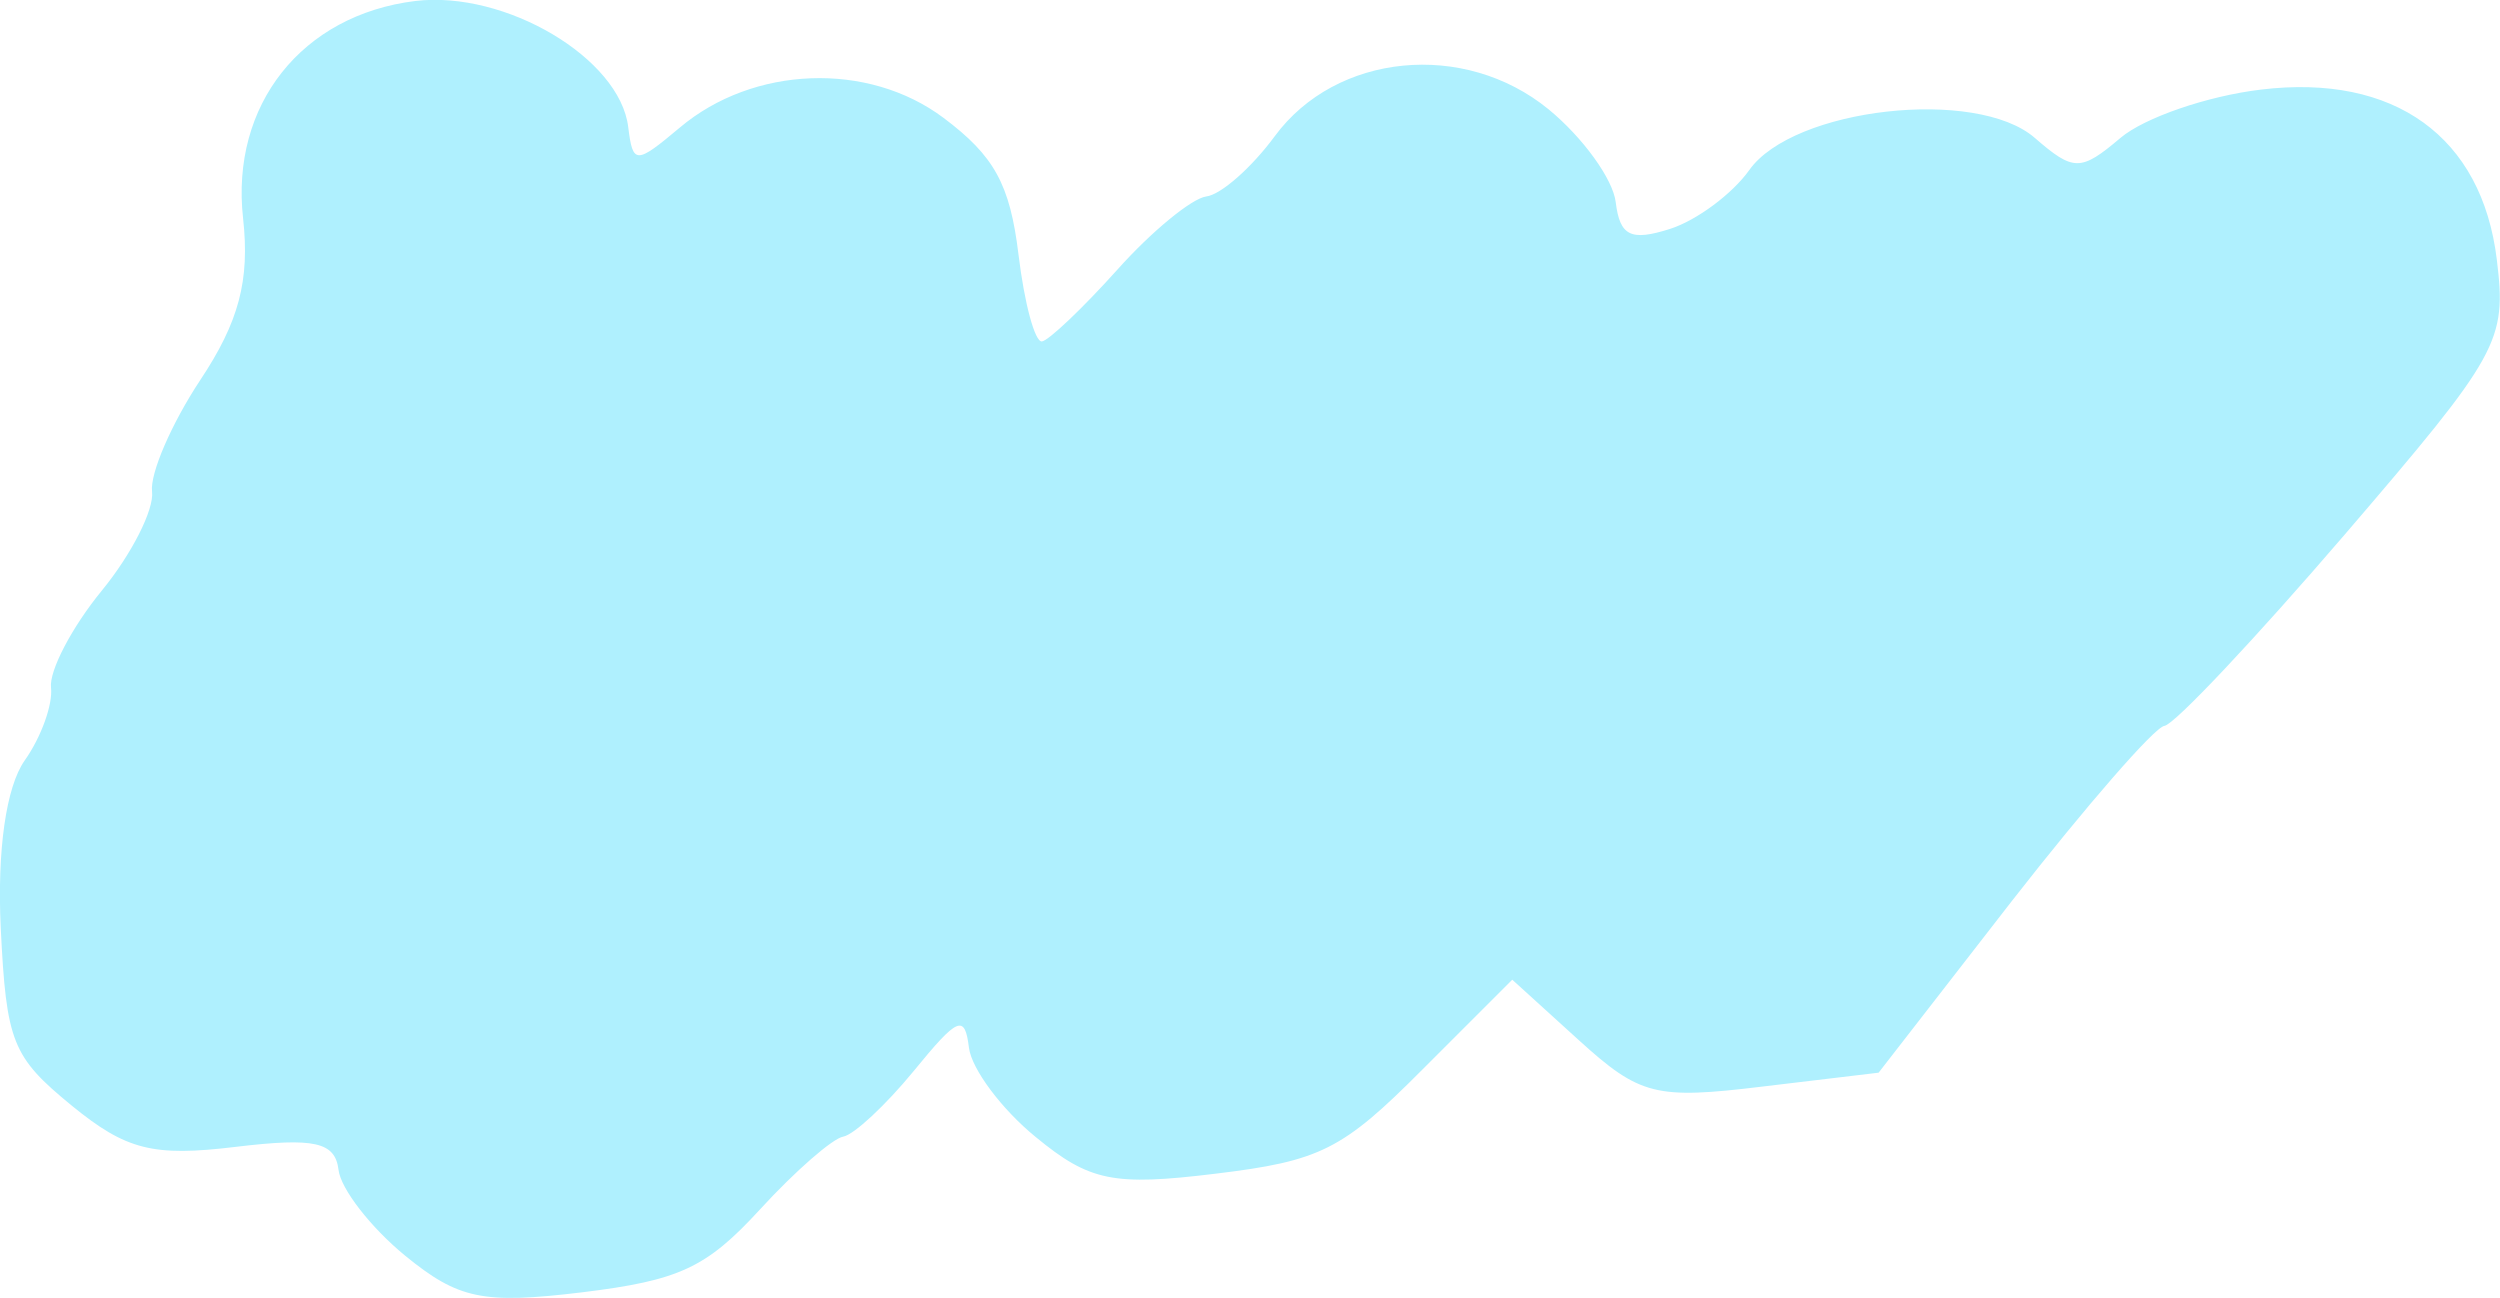 <?xml version="1.0" encoding="UTF-8" standalone="no"?>
<svg
   xmlns:dc="http://purl.org/dc/elements/1.1/"
   xmlns:cc="http://creativecommons.org/ns#"
   xmlns:rdf="http://www.w3.org/1999/02/22-rdf-syntax-ns#"
   xmlns:svg="http://www.w3.org/2000/svg"
   xmlns="http://www.w3.org/2000/svg"
   xmlns:sodipodi="http://sodipodi.sourceforge.net/DTD/sodipodi-0.dtd"
   xmlns:inkscape="http://www.inkscape.org/namespaces/inkscape"
   width="10.243mm"
   height="5.318mm"
   viewBox="0 0 10.243 5.318"
   version="1.1"
   id="svg8"
   inkscape:version="1.0.1 (3bc2e813f5, 2020-09-07)"
   sodipodi:docname="blob.svg">
  <defs
     id="defs2" />
  <sodipodi:namedview
     id="base"
     pagecolor="#ffffff"
     bordercolor="#666666"
     borderopacity="1.0"
     inkscape:pageopacity="0.0"
     inkscape:pageshadow="2"
     inkscape:zoom="15.839192"
     inkscape:cx="18.333509"
     inkscape:cy="11.16417"
     inkscape:document-units="mm"
     inkscape:current-layer="layer1"
     inkscape:document-rotation="0"
     showgrid="false"
     inkscape:snap-global="false"
     inkscape:window-width="1220"
     inkscape:window-height="1001"
     inkscape:window-x="788"
     inkscape:window-y="0"
     inkscape:window-maximized="0" />
  <g
     inkscape:label="Layer 1"
     inkscape:groupmode="layer"
     id="layer1"
     transform="translate(-1.584,-1.325)">
    <path
       style="display:inline;fill:#aff0fe;fill-opacity:1;stroke:none;stroke-width:0.085"
       d="M 3.243,6.469 C 3.103,6.354 2.98,6.196 2.971,6.118 2.957,6.004 2.873,5.985 2.549,6.024 2.211,6.065 2.101,6.037 1.878,5.855 1.634,5.655 1.61,5.596 1.587,5.126 1.572,4.809 1.609,4.549 1.685,4.441 1.753,4.345 1.801,4.211 1.793,4.142 1.785,4.074 1.878,3.895 2.001,3.745 2.123,3.596 2.216,3.413 2.207,3.339 2.198,3.265 2.287,3.06 2.404,2.883 2.563,2.644 2.608,2.474 2.58,2.22 2.528,1.755 2.821,1.386 3.286,1.329 3.654,1.285 4.124,1.563 4.158,1.846 4.177,1.999 4.189,1.999 4.369,1.848 4.67,1.594 5.141,1.576 5.45,1.808 5.658,1.964 5.722,2.08 5.757,2.368 5.781,2.567 5.824,2.727 5.853,2.724 5.881,2.72 6.02,2.588 6.161,2.431 6.302,2.273 6.467,2.138 6.526,2.13 6.586,2.123 6.712,2.012 6.807,1.883 7.058,1.542 7.583,1.49 7.929,1.773 8.069,1.888 8.193,2.059 8.204,2.154 8.221,2.292 8.266,2.314 8.426,2.263 8.536,2.228 8.682,2.119 8.751,2.022 8.931,1.767 9.682,1.682 9.921,1.89 c 0.159,0.138 0.188,0.138 0.351,2.45e-5 0.098,-0.083 0.357,-0.172 0.576,-0.198 0.546,-0.066 0.905,0.193 0.966,0.697 0.041,0.334 0.011,0.387 -0.623,1.126 -0.366,0.426 -0.698,0.779 -0.739,0.784 -0.04,0.005 -0.32,0.327 -0.623,0.715 L 9.281,5.72 8.804,5.777 C 8.368,5.83 8.303,5.814 8.053,5.587 L 7.78,5.339 7.412,5.707 C 7.084,6.037 6.993,6.082 6.563,6.134 6.146,6.185 6.048,6.165 5.828,5.984 5.688,5.87 5.565,5.705 5.554,5.618 5.537,5.479 5.509,5.491 5.327,5.714 5.212,5.854 5.083,5.974 5.039,5.982 4.996,5.989 4.843,6.122 4.699,6.279 4.478,6.52 4.368,6.571 3.968,6.62 3.562,6.669 3.462,6.648 3.243,6.469 Z"
       id="path847" />
    <path
       style="display:none;fill:#00df38;fill-opacity:0.386;stroke:none;stroke-width:0.085"
       d="M 3.243,6.469 C 3.103,6.354 2.98,6.196 2.971,6.118 2.957,6.004 2.873,5.985 2.549,6.024 2.211,6.065 2.101,6.037 1.878,5.855 1.634,5.655 1.61,5.596 1.587,5.126 1.572,4.809 1.609,4.549 1.685,4.441 1.753,4.345 1.801,4.211 1.793,4.142 1.785,4.074 1.878,3.895 2.001,3.745 2.123,3.596 2.216,3.413 2.207,3.339 2.198,3.265 2.287,3.06 2.404,2.883 2.563,2.644 2.608,2.474 2.58,2.22 2.528,1.755 2.821,1.386 3.286,1.329 3.654,1.285 4.124,1.563 4.158,1.846 4.177,1.999 4.189,1.999 4.369,1.848 4.67,1.594 5.141,1.576 5.45,1.808 5.658,1.964 5.722,2.08 5.757,2.368 5.781,2.567 5.824,2.727 5.853,2.724 5.881,2.72 6.02,2.588 6.161,2.431 6.302,2.273 6.467,2.138 6.526,2.13 6.586,2.123 6.712,2.012 6.807,1.883 7.058,1.542 7.583,1.49 7.929,1.773 8.069,1.888 8.193,2.059 8.204,2.154 8.221,2.292 8.266,2.314 8.426,2.263 8.536,2.228 8.682,2.119 8.751,2.022 8.931,1.767 9.682,1.682 9.921,1.89 c 0.159,0.138 0.188,0.138 0.351,2.45e-5 0.098,-0.083 0.357,-0.172 0.576,-0.198 0.546,-0.066 0.905,0.193 0.966,0.697 0.041,0.334 0.011,0.387 -0.623,1.126 -0.366,0.426 -0.698,0.779 -0.739,0.784 -0.04,0.005 -0.32,0.327 -0.623,0.715 L 9.281,5.72 8.804,5.777 C 8.368,5.83 8.303,5.814 8.053,5.587 L 7.78,5.339 7.412,5.707 C 7.084,6.037 6.993,6.082 6.563,6.134 6.146,6.185 6.048,6.165 5.828,5.984 5.688,5.87 5.565,5.705 5.554,5.618 5.537,5.479 5.509,5.491 5.327,5.714 5.212,5.854 5.083,5.974 5.039,5.982 4.996,5.989 4.843,6.122 4.699,6.279 4.478,6.52 4.368,6.571 3.968,6.62 3.562,6.669 3.462,6.648 3.243,6.469 Z"
       id="path2560" />
  </g>
</svg>
